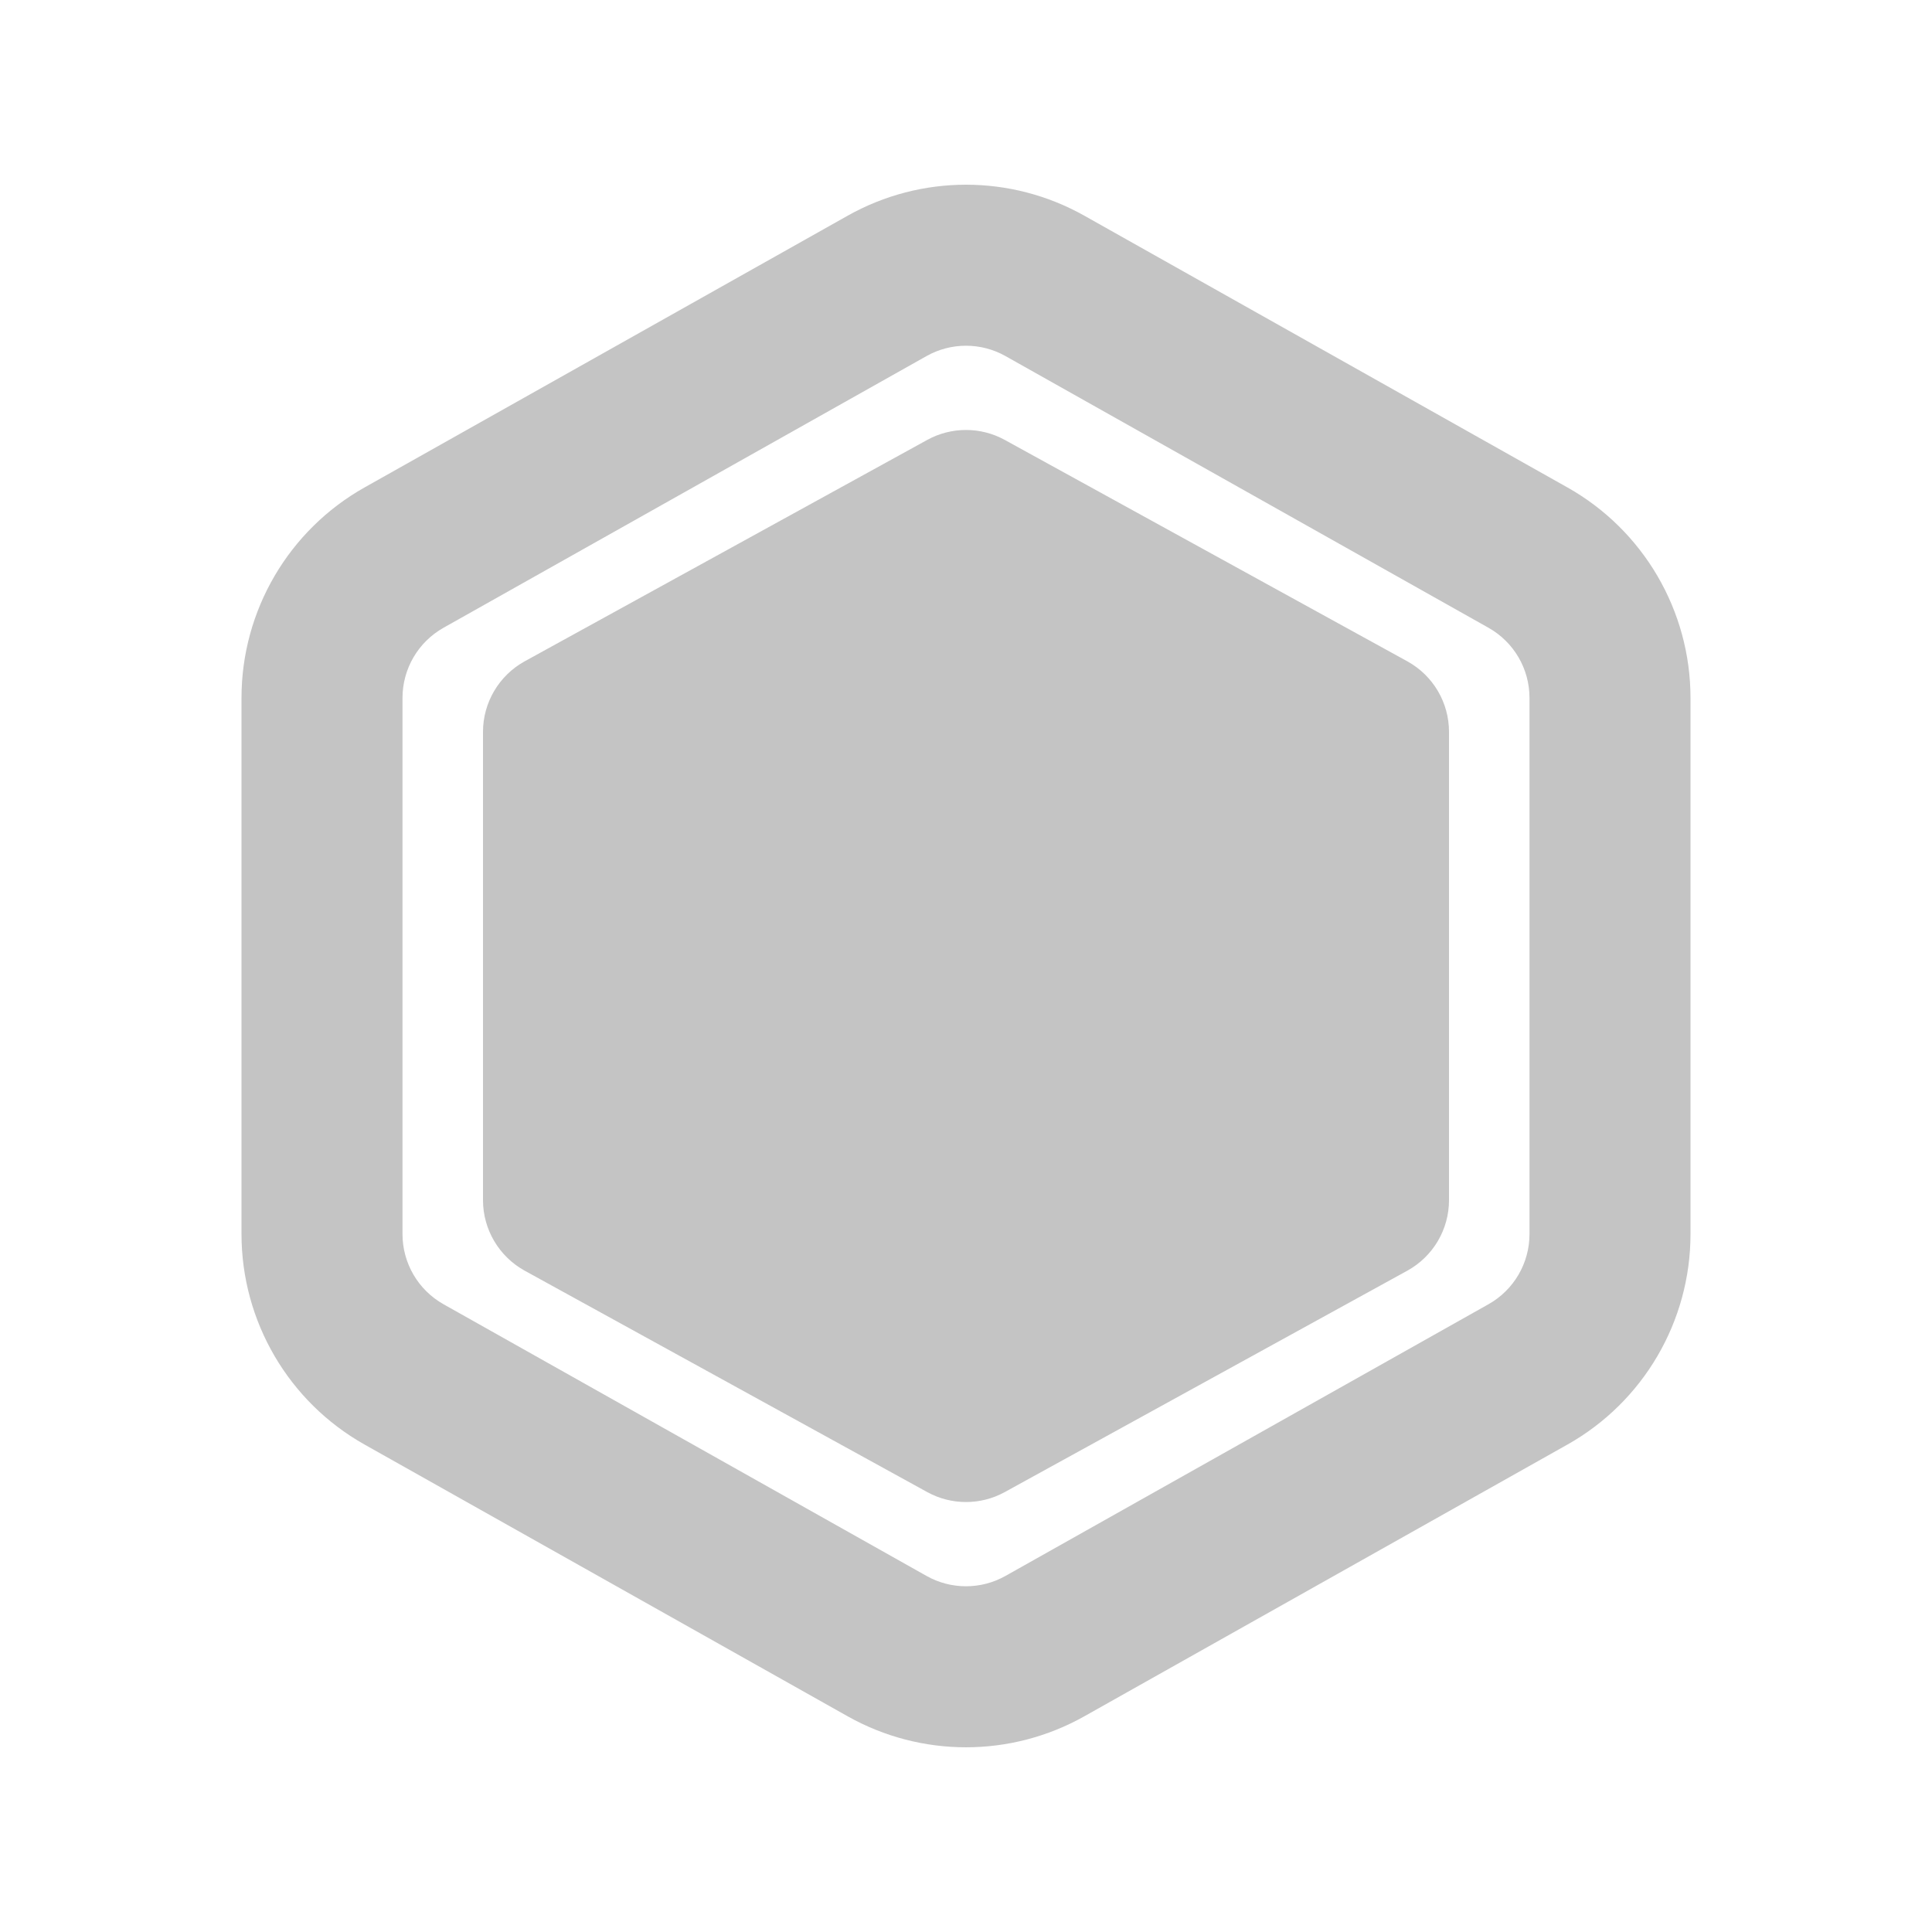 <svg width="24" height="24" viewBox="0 0 24 24" fill="none" xmlns="http://www.w3.org/2000/svg">
<path fill-rule="evenodd" clip-rule="evenodd" d="M11.51 4.423C11.814 4.252 12.186 4.252 12.49 4.423L18.49 7.798C18.805 7.975 19 8.308 19 8.67V15.33C19 15.692 18.805 16.025 18.49 16.202L12.49 19.577C12.186 19.748 11.814 19.748 11.51 19.577L5.51 16.202C5.195 16.025 5 15.692 5 15.33V8.67C5 8.308 5.195 7.975 5.51 7.798L11.51 4.423ZM13.471 2.68C12.557 2.166 11.443 2.166 10.529 2.68L4.529 6.055C3.585 6.586 3 7.586 3 8.67V15.33C3 16.414 3.585 17.414 4.529 17.945L10.529 21.32C11.443 21.834 12.557 21.834 13.471 21.32L19.471 17.945C20.415 17.414 21 16.414 21 15.33V8.67C21 7.586 20.415 6.586 19.471 6.055L13.471 2.68ZM6 14.909V9.091C6 8.727 6.199 8.391 6.518 8.215L11.518 5.465C11.818 5.3 12.182 5.3 12.482 5.465L17.482 8.215C17.802 8.391 18 8.727 18 9.091V14.909C18 15.273 17.802 15.609 17.482 15.785L12.482 18.535C12.182 18.7 11.818 18.7 11.518 18.535L6.518 15.785C6.199 15.609 6 15.273 6 14.909Z" fill="#C4C4C4"/>
</svg>
